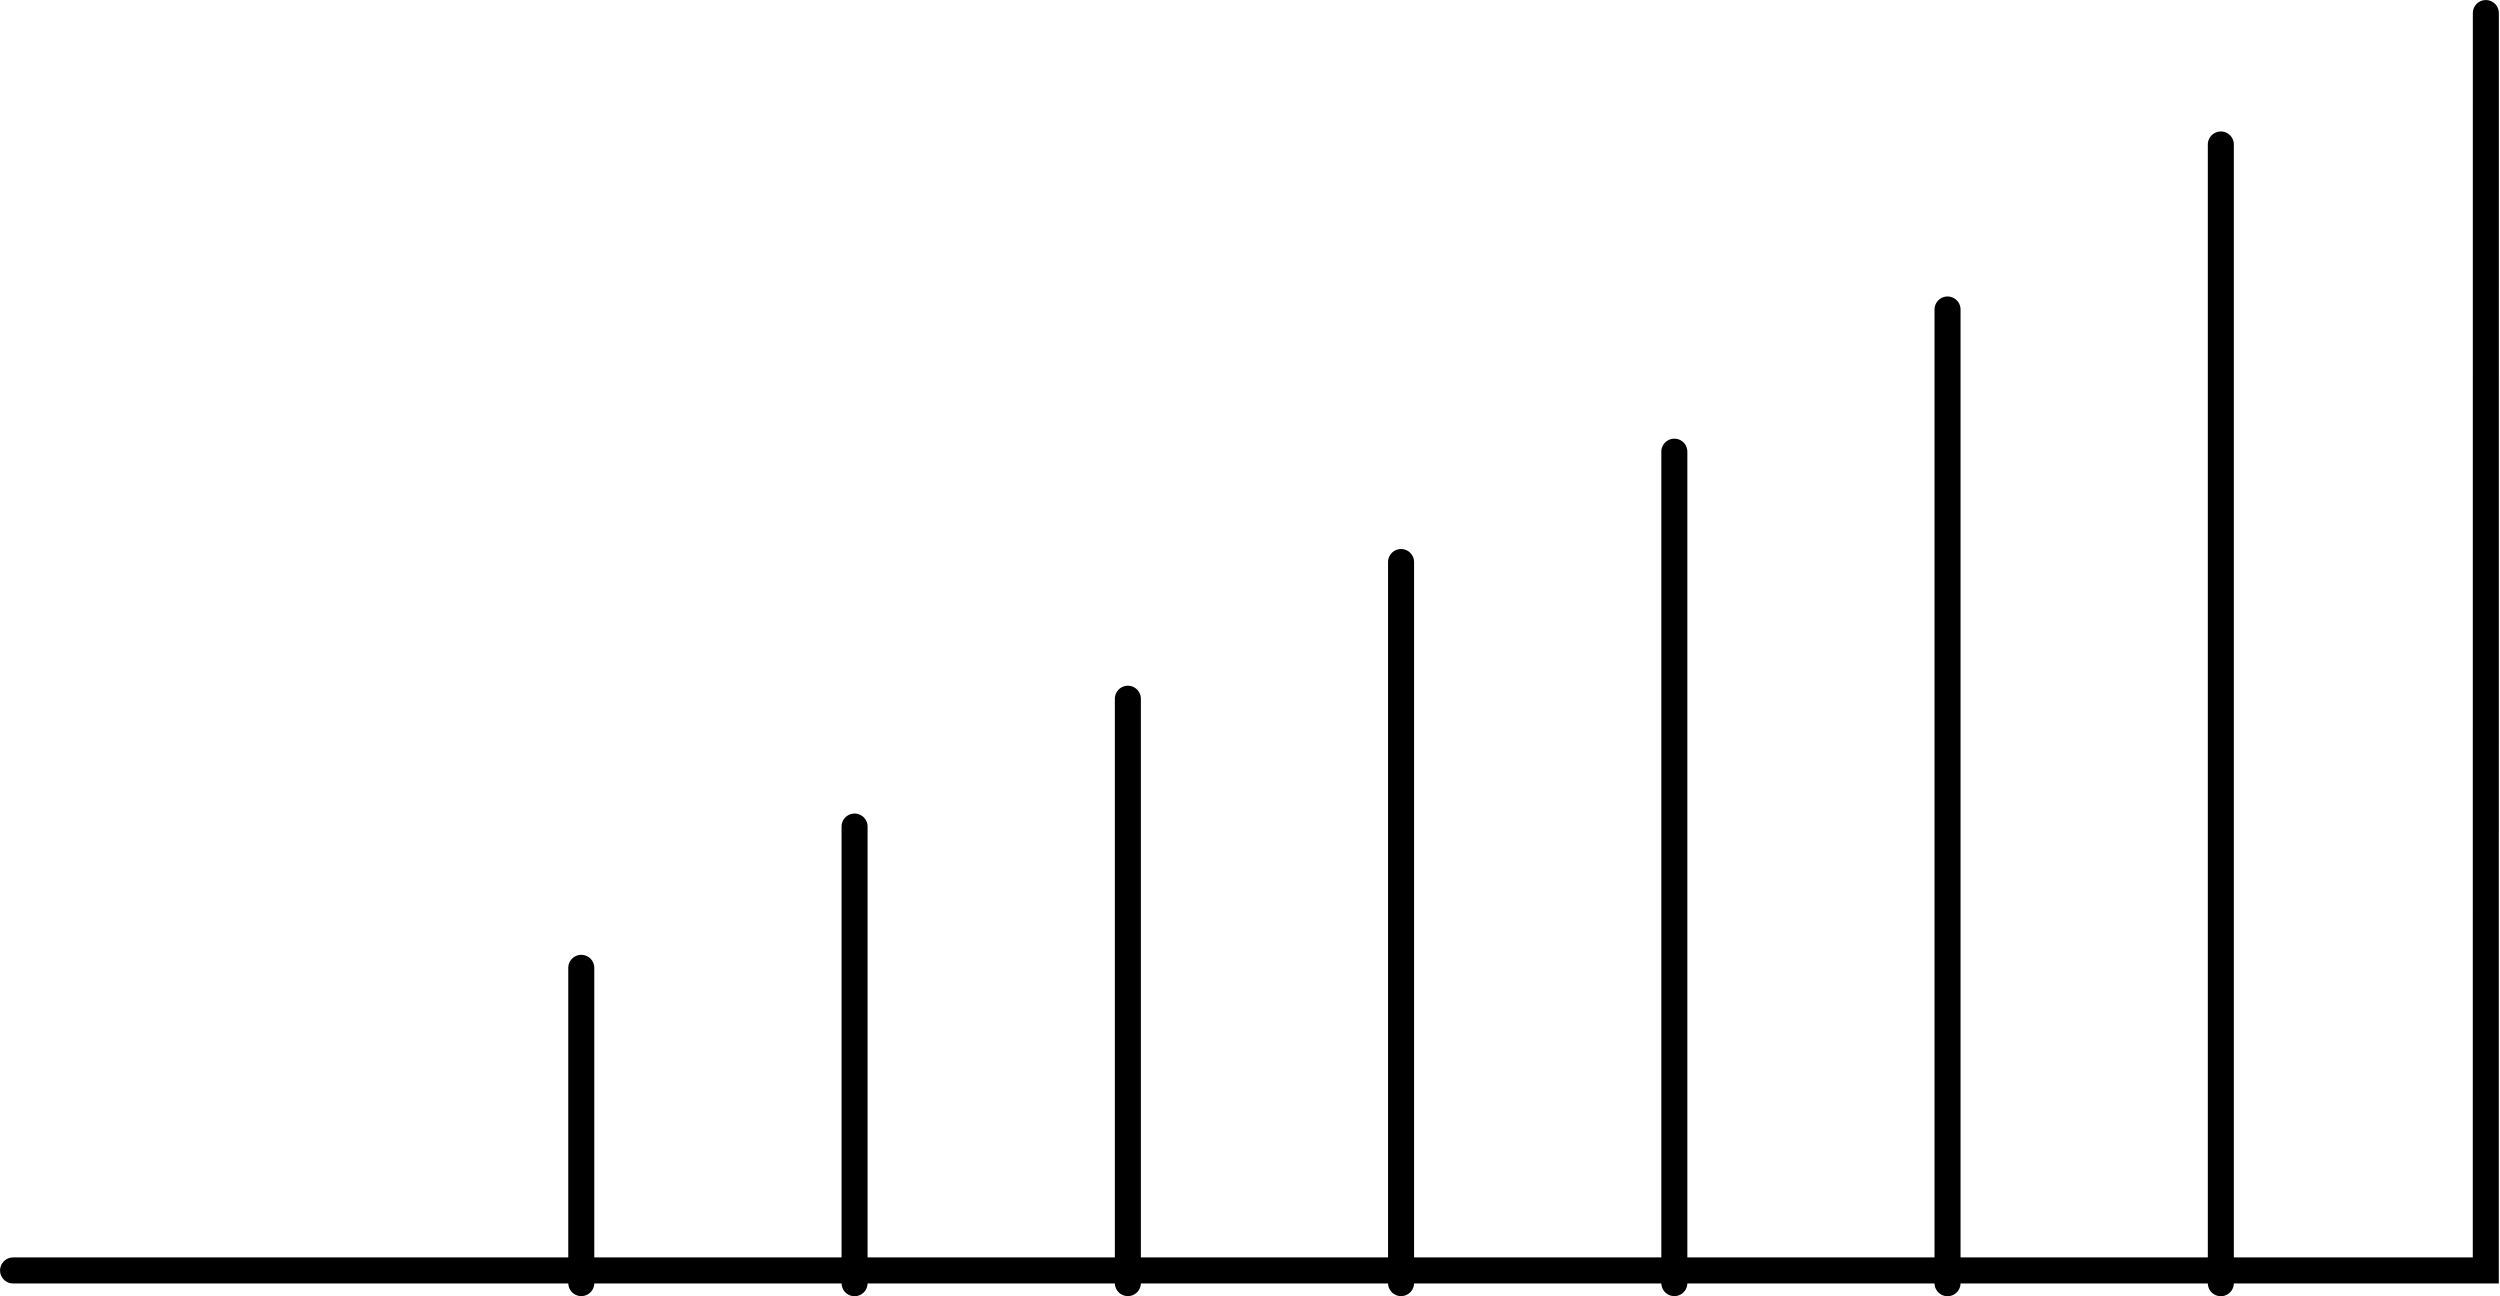 <?xml version="1.0" encoding="UTF-8" standalone="no"?>
<!-- Created with Inkscape (http://www.inkscape.org/) -->

<svg
   width="25.074mm"
   height="13mm"
   viewBox="0 0 25.074 13"
   version="1.1"
   id="svg5"
   xmlns="http://www.w3.org/2000/svg"
   xmlns:svg="http://www.w3.org/2000/svg">
  <defs
     id="defs2" />
  <g
     id="layer1"
     transform="translate(-7.82,-74.553)">
    <g
       id="g925">
      <path
         style="fill:none;stroke:#000000;stroke-width:0.261;stroke-linecap:round;stroke-linejoin:miter;stroke-dasharray:none;stroke-opacity:1"
         d="m 7.951,87.295 h 0.775 0.775 0.775 0.775 0.775 0.775 0.775 0.775 0.775 0.775 0.775 0.775 0.775 0.775 0.775 0.775 0.775 0.775 0.775 0.775 0.775 0.775 0.775 0.775 0.775 0.775 0.775 0.775 0.775 0.775 1.551 V 74.684"
         id="path122-6-3" />
      <path
         style="fill:none;stroke:#000000;stroke-width:0.261;stroke-linecap:round;stroke-linejoin:miter;stroke-dasharray:none;stroke-opacity:1"
         d="M 30.094,76.002 V 87.423"
         id="path445-6" />
      <path
         style="fill:none;stroke:#000000;stroke-width:0.261;stroke-linecap:round;stroke-linejoin:miter;stroke-dasharray:none;stroke-opacity:1"
         d="m 16.391,82.843 v 4.58"
         id="path447-0" />
      <path
         style="fill:none;stroke:#000000;stroke-width:0.261;stroke-linecap:round;stroke-linejoin:miter;stroke-dasharray:none;stroke-opacity:1"
         d="m 13.65,84.26 v 3.162"
         id="path449-6" />
      <path
         style="fill:none;stroke:#000000;stroke-width:0.261;stroke-linecap:round;stroke-linejoin:miter;stroke-dasharray:none;stroke-opacity:1"
         d="m 21.872,80.19 v 7.232"
         id="path447-0-2" />
      <path
         style="fill:none;stroke:#000000;stroke-width:0.261;stroke-linecap:round;stroke-linejoin:miter;stroke-dasharray:none;stroke-opacity:1"
         d="m 19.132,81.561 v 5.861"
         id="path449-6-6" />
      <path
         style="fill:none;stroke:#000000;stroke-width:0.261;stroke-linecap:round;stroke-linejoin:miter;stroke-dasharray:none;stroke-opacity:1"
         d="m 27.353,77.657 v 9.766"
         id="path447-0-2-1" />
      <path
         style="fill:none;stroke:#000000;stroke-width:0.261;stroke-linecap:round;stroke-linejoin:miter;stroke-dasharray:none;stroke-opacity:1"
         d="m 24.613,79.083 v 8.339"
         id="path449-6-6-8" />
    </g>
  </g>
</svg>
